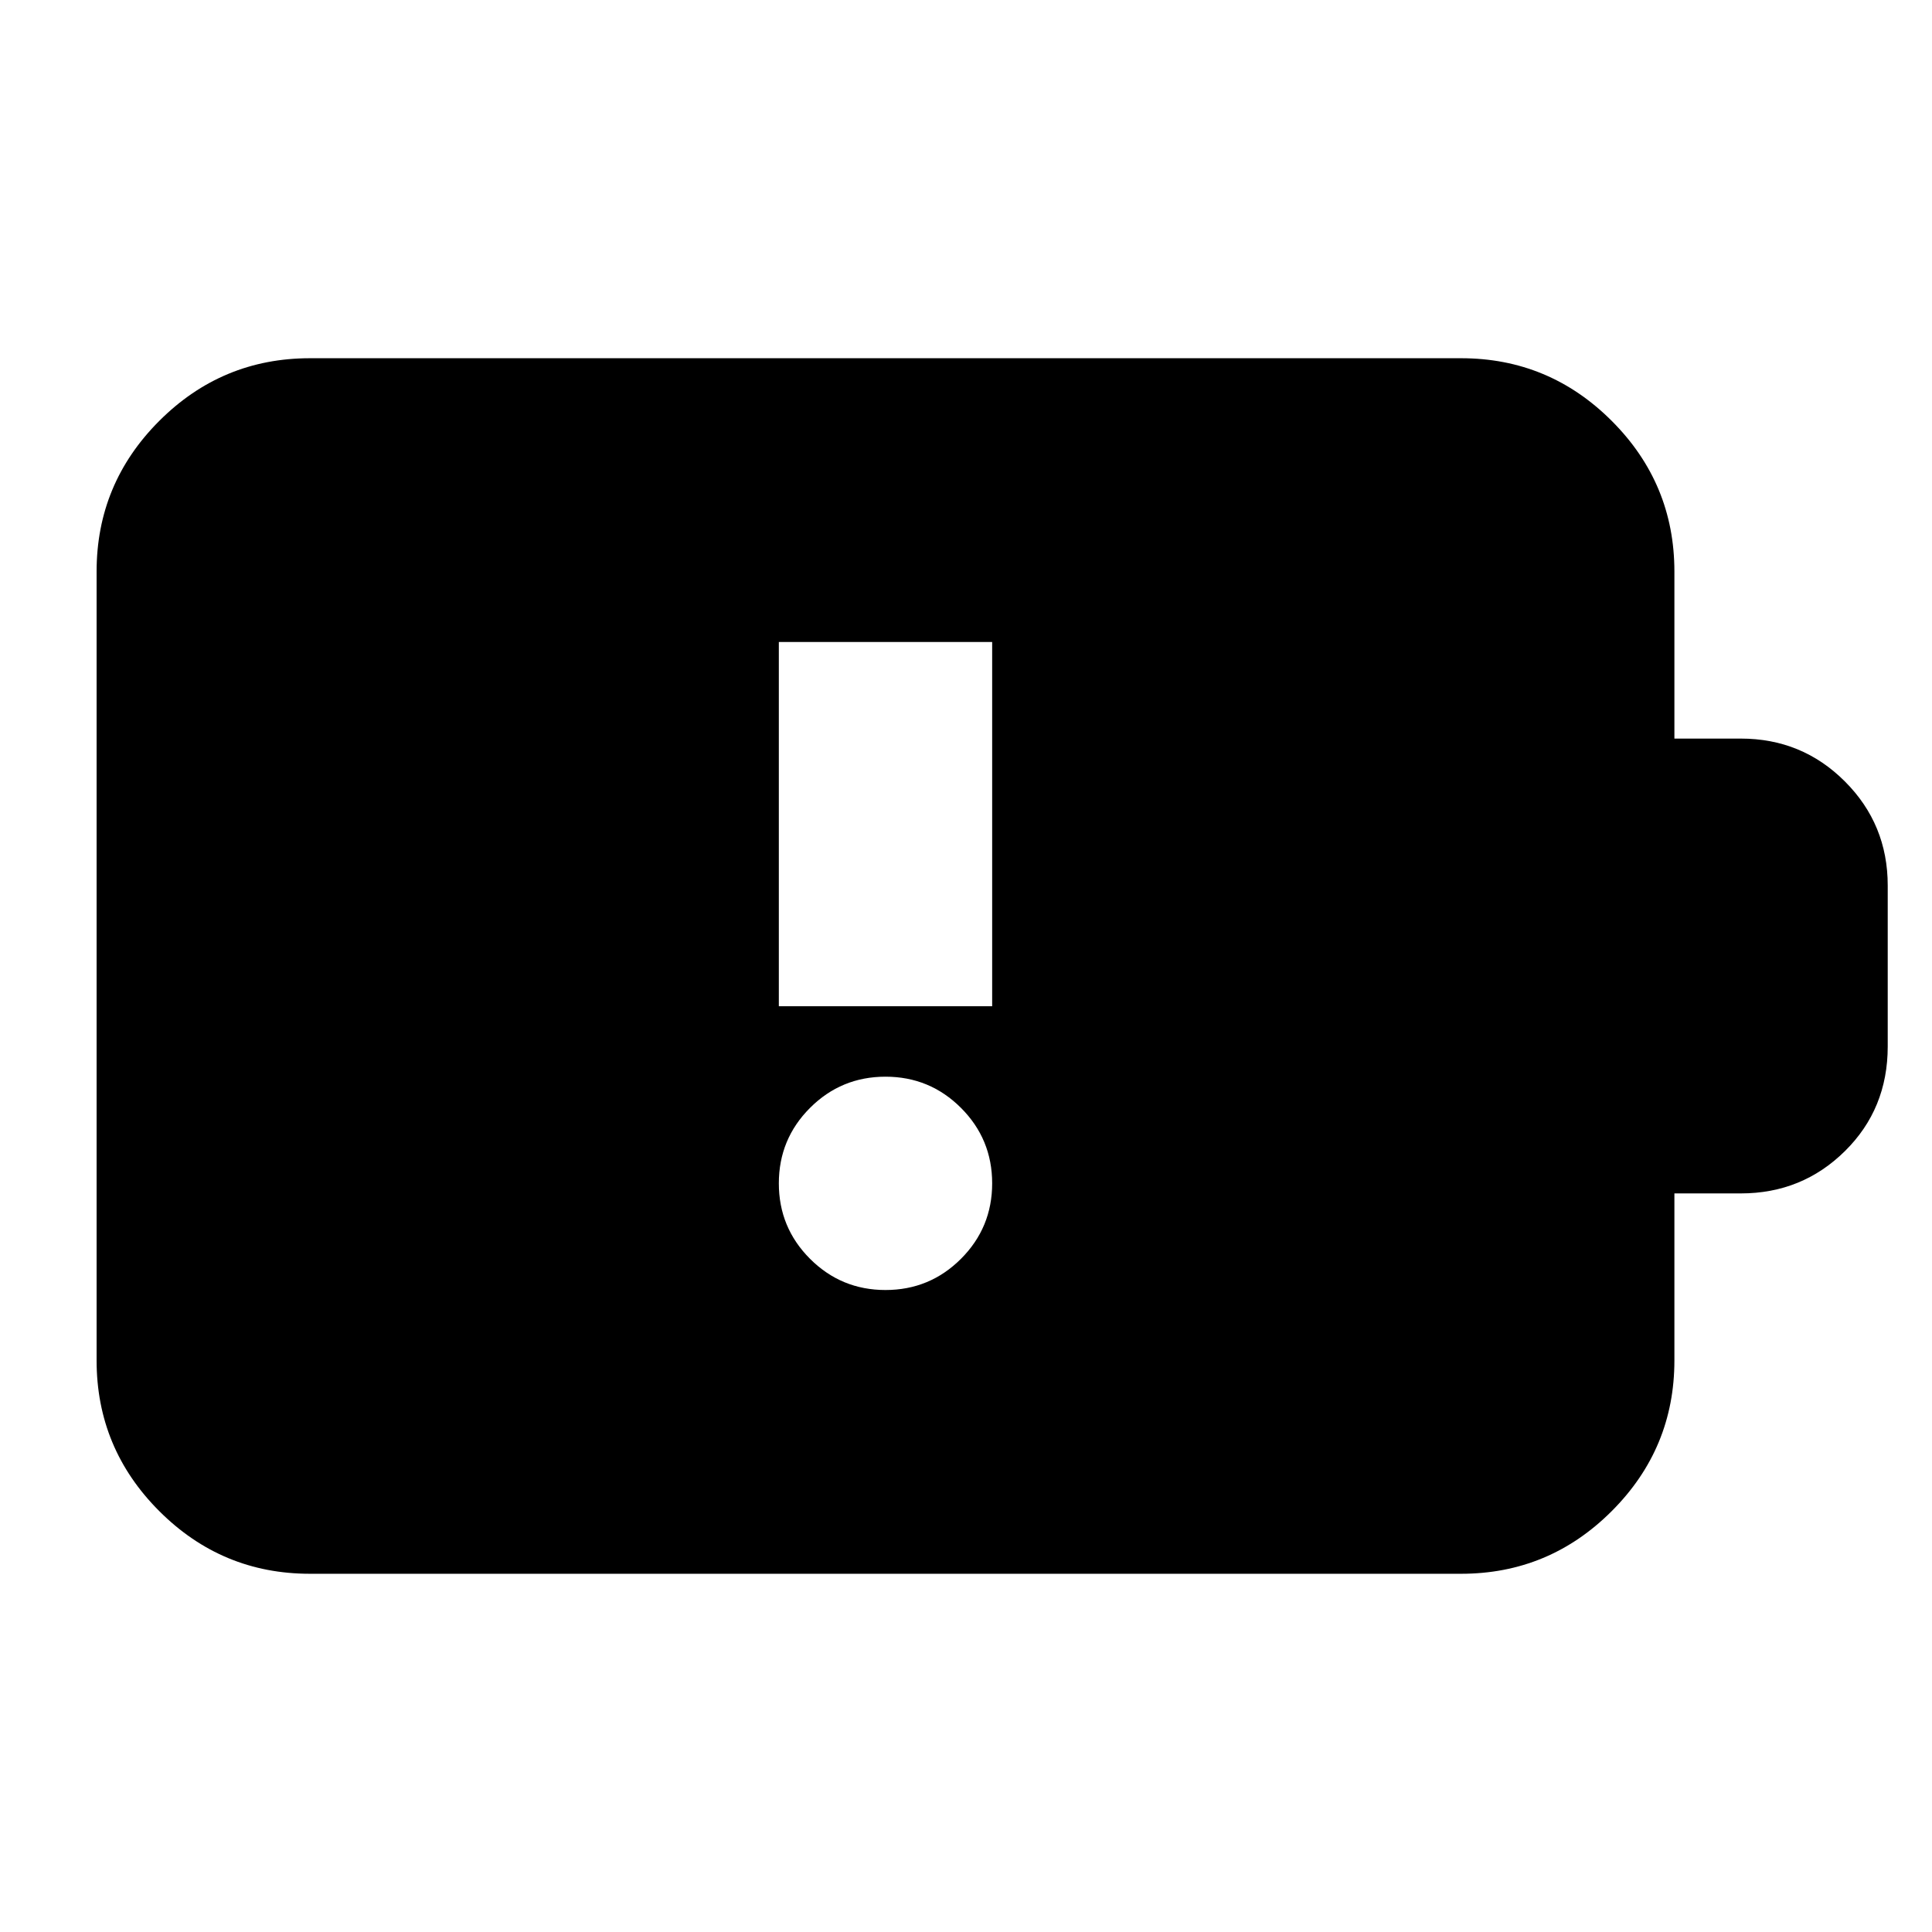 <svg xmlns="http://www.w3.org/2000/svg" height="24" viewBox="0 -960 960 960" width="24"><path d="M440-319q22 0 37.5-15.5T493-372q0-22-15.5-37.5T440-425q-22 0-37.5 15.5T387-372q0 22 15.5 37.5T440-319Zm-53-141h106v-181H387v181ZM154-178q-43.72 0-74.86-31.14Q48-240.27 48-284v-392q0-43.72 31.14-74.86T154-782h572q43.72 0 74.86 31.14T832-676v83h33q30.42 0 51.71 21.29T938-520v80q0 31-21.29 52T865-367h-33v83q0 43.73-31.14 74.86Q769.72-178 726-178H154Z"/></svg>
